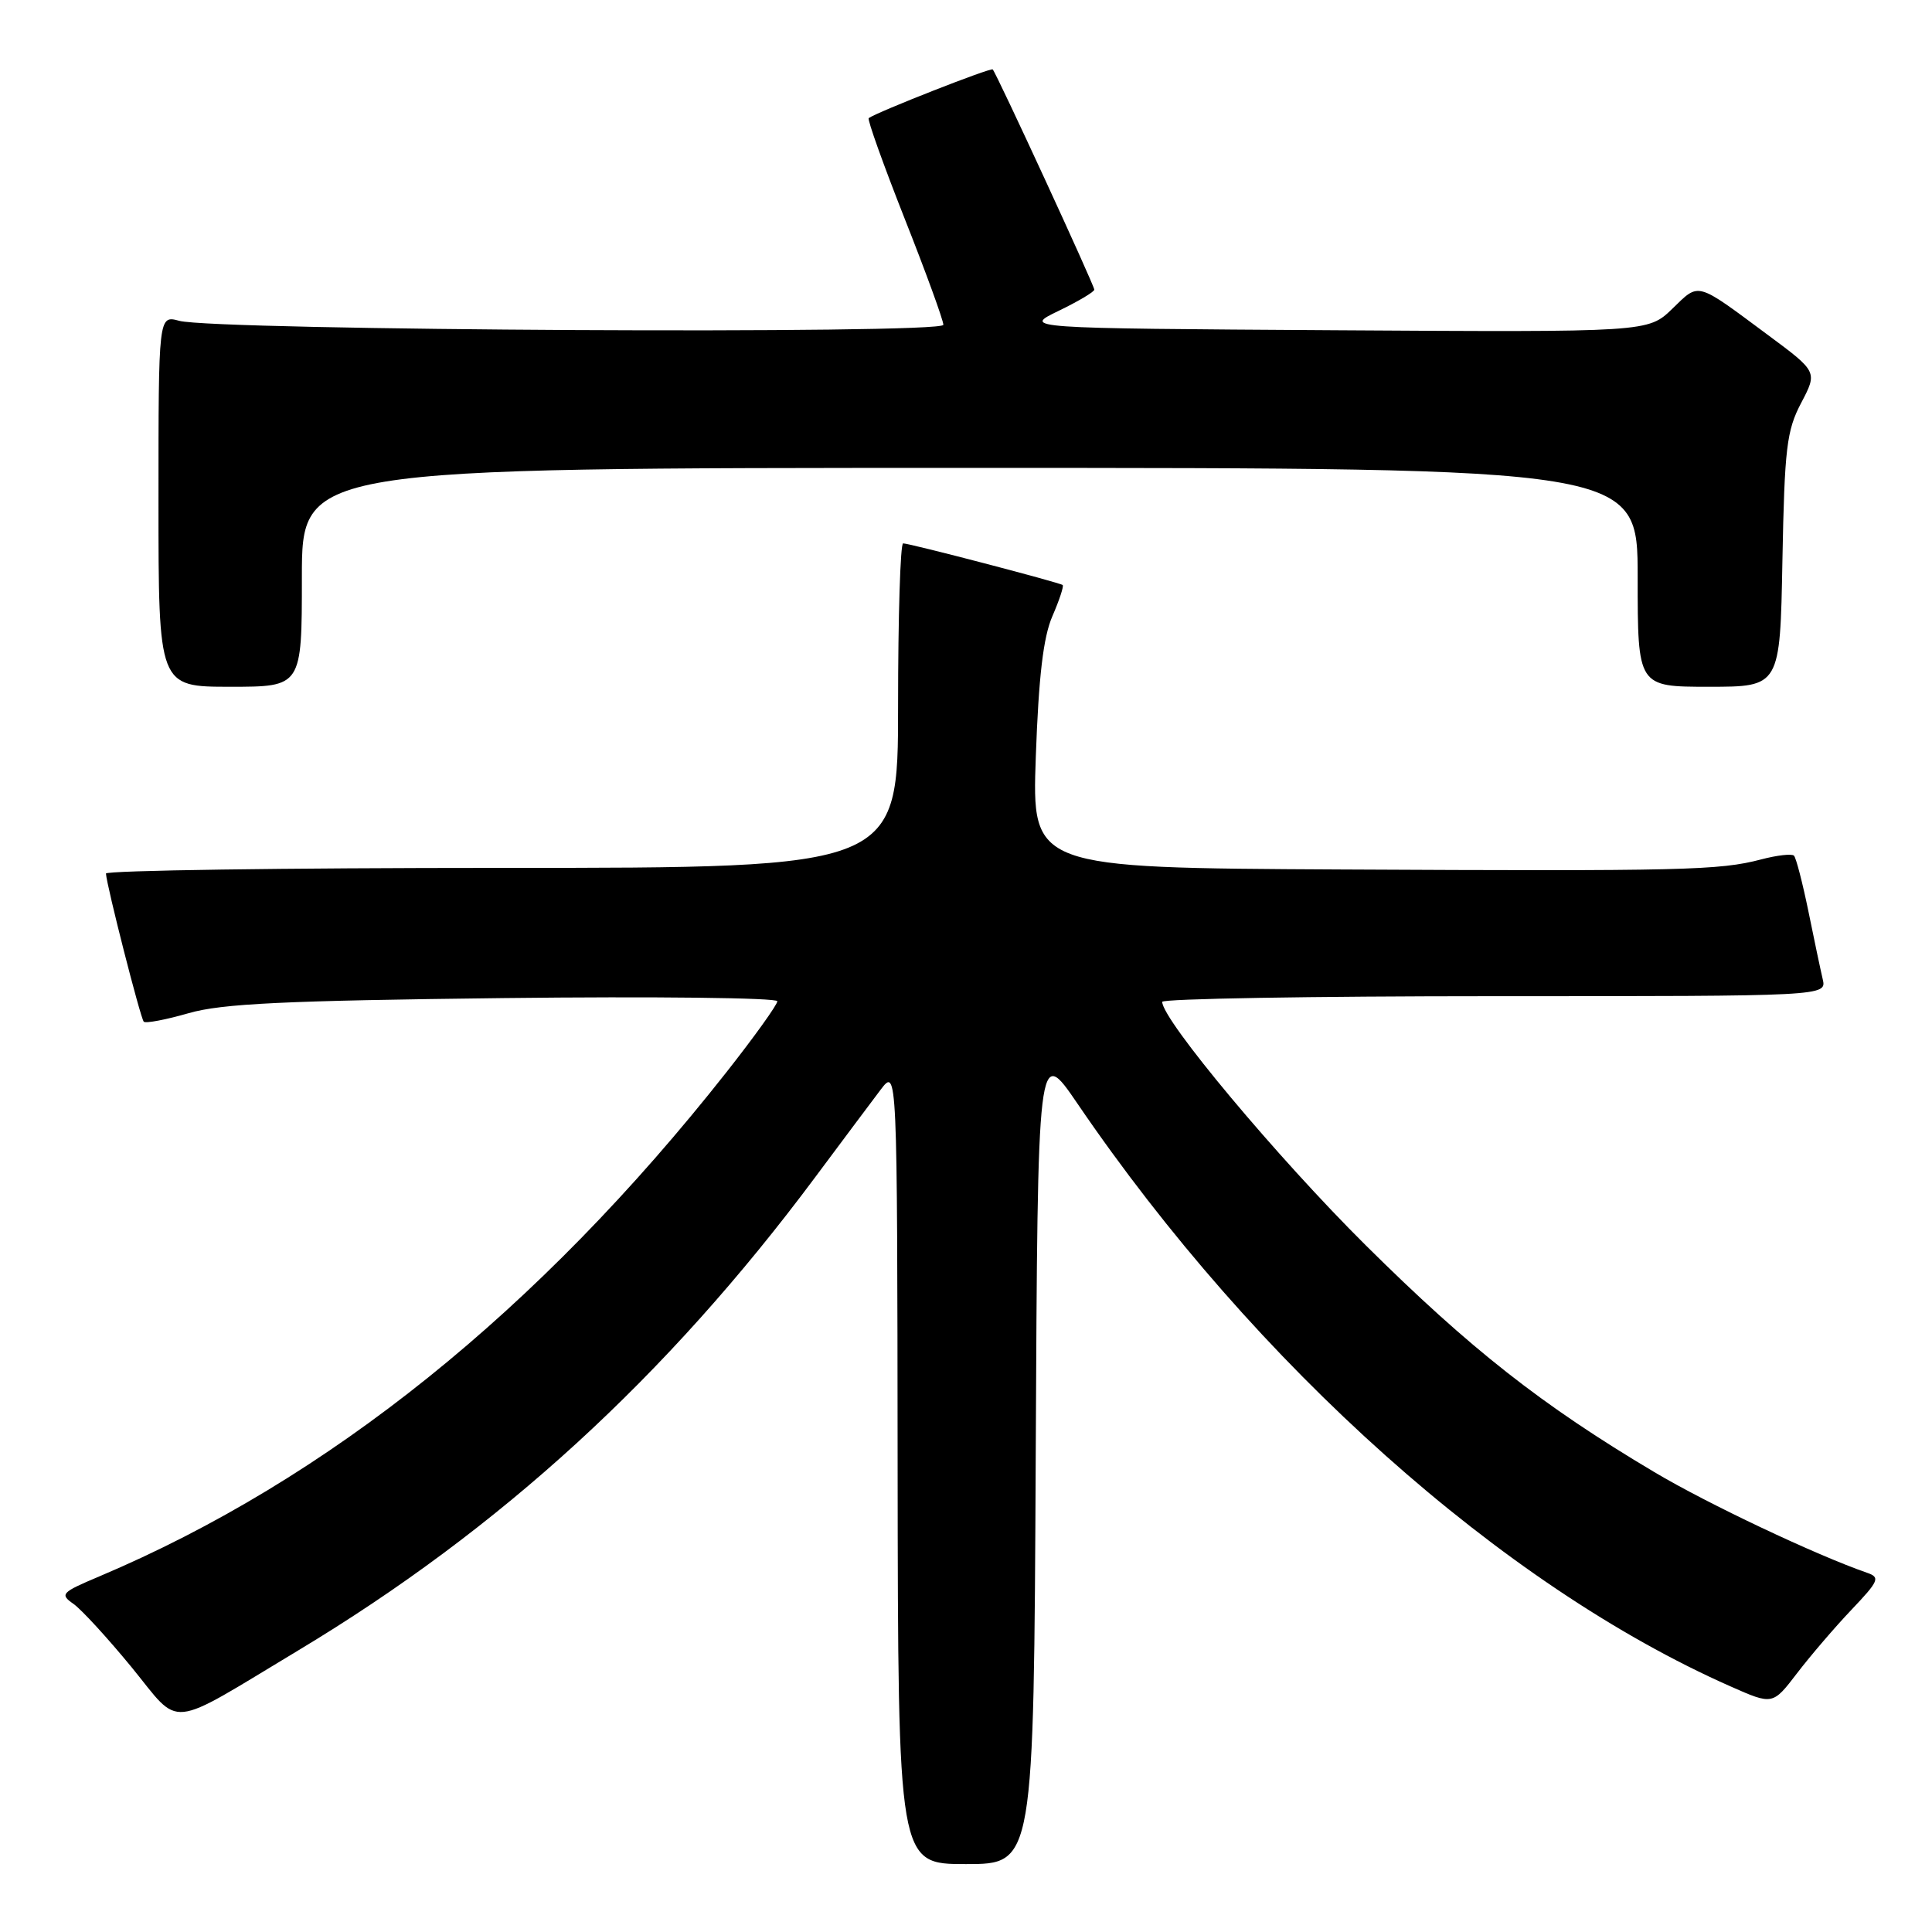 <?xml version="1.0" encoding="UTF-8" standalone="no"?>
<!DOCTYPE svg PUBLIC "-//W3C//DTD SVG 1.1//EN" "http://www.w3.org/Graphics/SVG/1.1/DTD/svg11.dtd" >
<svg xmlns="http://www.w3.org/2000/svg" xmlns:xlink="http://www.w3.org/1999/xlink" version="1.1" viewBox="0 0 256 256">
 <g >
 <path fill="currentColor"
d=" M 137.24 192.75 C 137.50 138.50 137.50 138.50 142.80 146.28 C 166.41 180.93 199.10 210.10 229.29 223.45 C 234.89 225.93 234.89 225.93 238.12 221.71 C 239.89 219.40 243.14 215.60 245.34 213.29 C 248.96 209.48 249.16 209.01 247.42 208.41 C 240.66 206.07 226.25 199.26 219.19 195.05 C 204.27 186.18 194.79 178.72 180.96 165.00 C 169.27 153.40 154.00 135.14 154.00 132.75 C 154.00 132.34 173.81 132.00 198.02 132.00 C 242.04 132.00 242.04 132.00 241.52 129.75 C 241.23 128.51 240.37 124.44 239.61 120.69 C 238.84 116.95 237.99 113.66 237.71 113.38 C 237.43 113.10 235.47 113.32 233.35 113.88 C 227.82 115.33 223.09 115.44 177.61 115.21 C 136.73 115.00 136.73 115.00 137.25 100.25 C 137.63 89.62 138.24 84.42 139.45 81.64 C 140.37 79.52 140.98 77.67 140.81 77.52 C 140.41 77.19 120.55 72.00 119.67 72.00 C 119.30 72.00 119.00 81.67 119.00 93.50 C 119.00 115.00 119.00 115.00 66.50 115.00 C 37.62 115.00 14.02 115.34 14.04 115.75 C 14.13 117.35 18.62 134.95 19.05 135.38 C 19.30 135.63 21.98 135.12 25.00 134.25 C 29.42 132.98 37.61 132.59 66.75 132.25 C 86.69 132.02 103.00 132.21 103.00 132.67 C 103.00 133.13 99.96 137.37 96.25 142.08 C 71.35 173.67 43.47 196.07 13.14 208.89 C 8.12 211.01 7.90 211.24 9.73 212.52 C 10.81 213.28 14.27 217.06 17.44 220.92 C 24.09 229.06 21.90 229.28 39.50 218.70 C 66.27 202.61 88.35 182.40 108.00 156.01 C 111.58 151.20 115.49 145.98 116.69 144.39 C 118.89 141.50 118.89 141.50 118.94 194.25 C 119.00 247.00 119.00 247.00 127.99 247.00 C 136.98 247.00 136.98 247.00 137.24 192.75 Z  M 40.00 76.50 C 40.00 62.00 40.00 62.00 128.50 62.00 C 217.00 62.00 217.00 62.00 217.00 76.50 C 217.00 91.00 217.00 91.00 226.43 91.00 C 235.87 91.00 235.87 91.00 236.18 74.25 C 236.46 59.37 236.74 57.04 238.67 53.38 C 240.83 49.26 240.83 49.26 234.25 44.38 C 224.61 37.23 225.22 37.40 221.59 40.91 C 218.38 44.02 218.38 44.02 176.94 43.76 C 135.50 43.50 135.50 43.50 140.25 41.20 C 142.86 39.94 145.00 38.67 145.00 38.38 C 145.00 37.80 132.04 9.70 131.54 9.20 C 131.27 8.93 116.20 14.85 115.11 15.65 C 114.90 15.81 117.04 21.79 119.86 28.94 C 122.69 36.09 125.00 42.44 125.00 43.04 C 125.00 44.31 28.51 43.80 23.75 42.51 C 21.00 41.77 21.00 41.77 21.00 66.38 C 21.00 91.00 21.00 91.00 30.50 91.00 C 40.00 91.00 40.00 91.00 40.00 76.50 Z "/>
</g>
</svg>